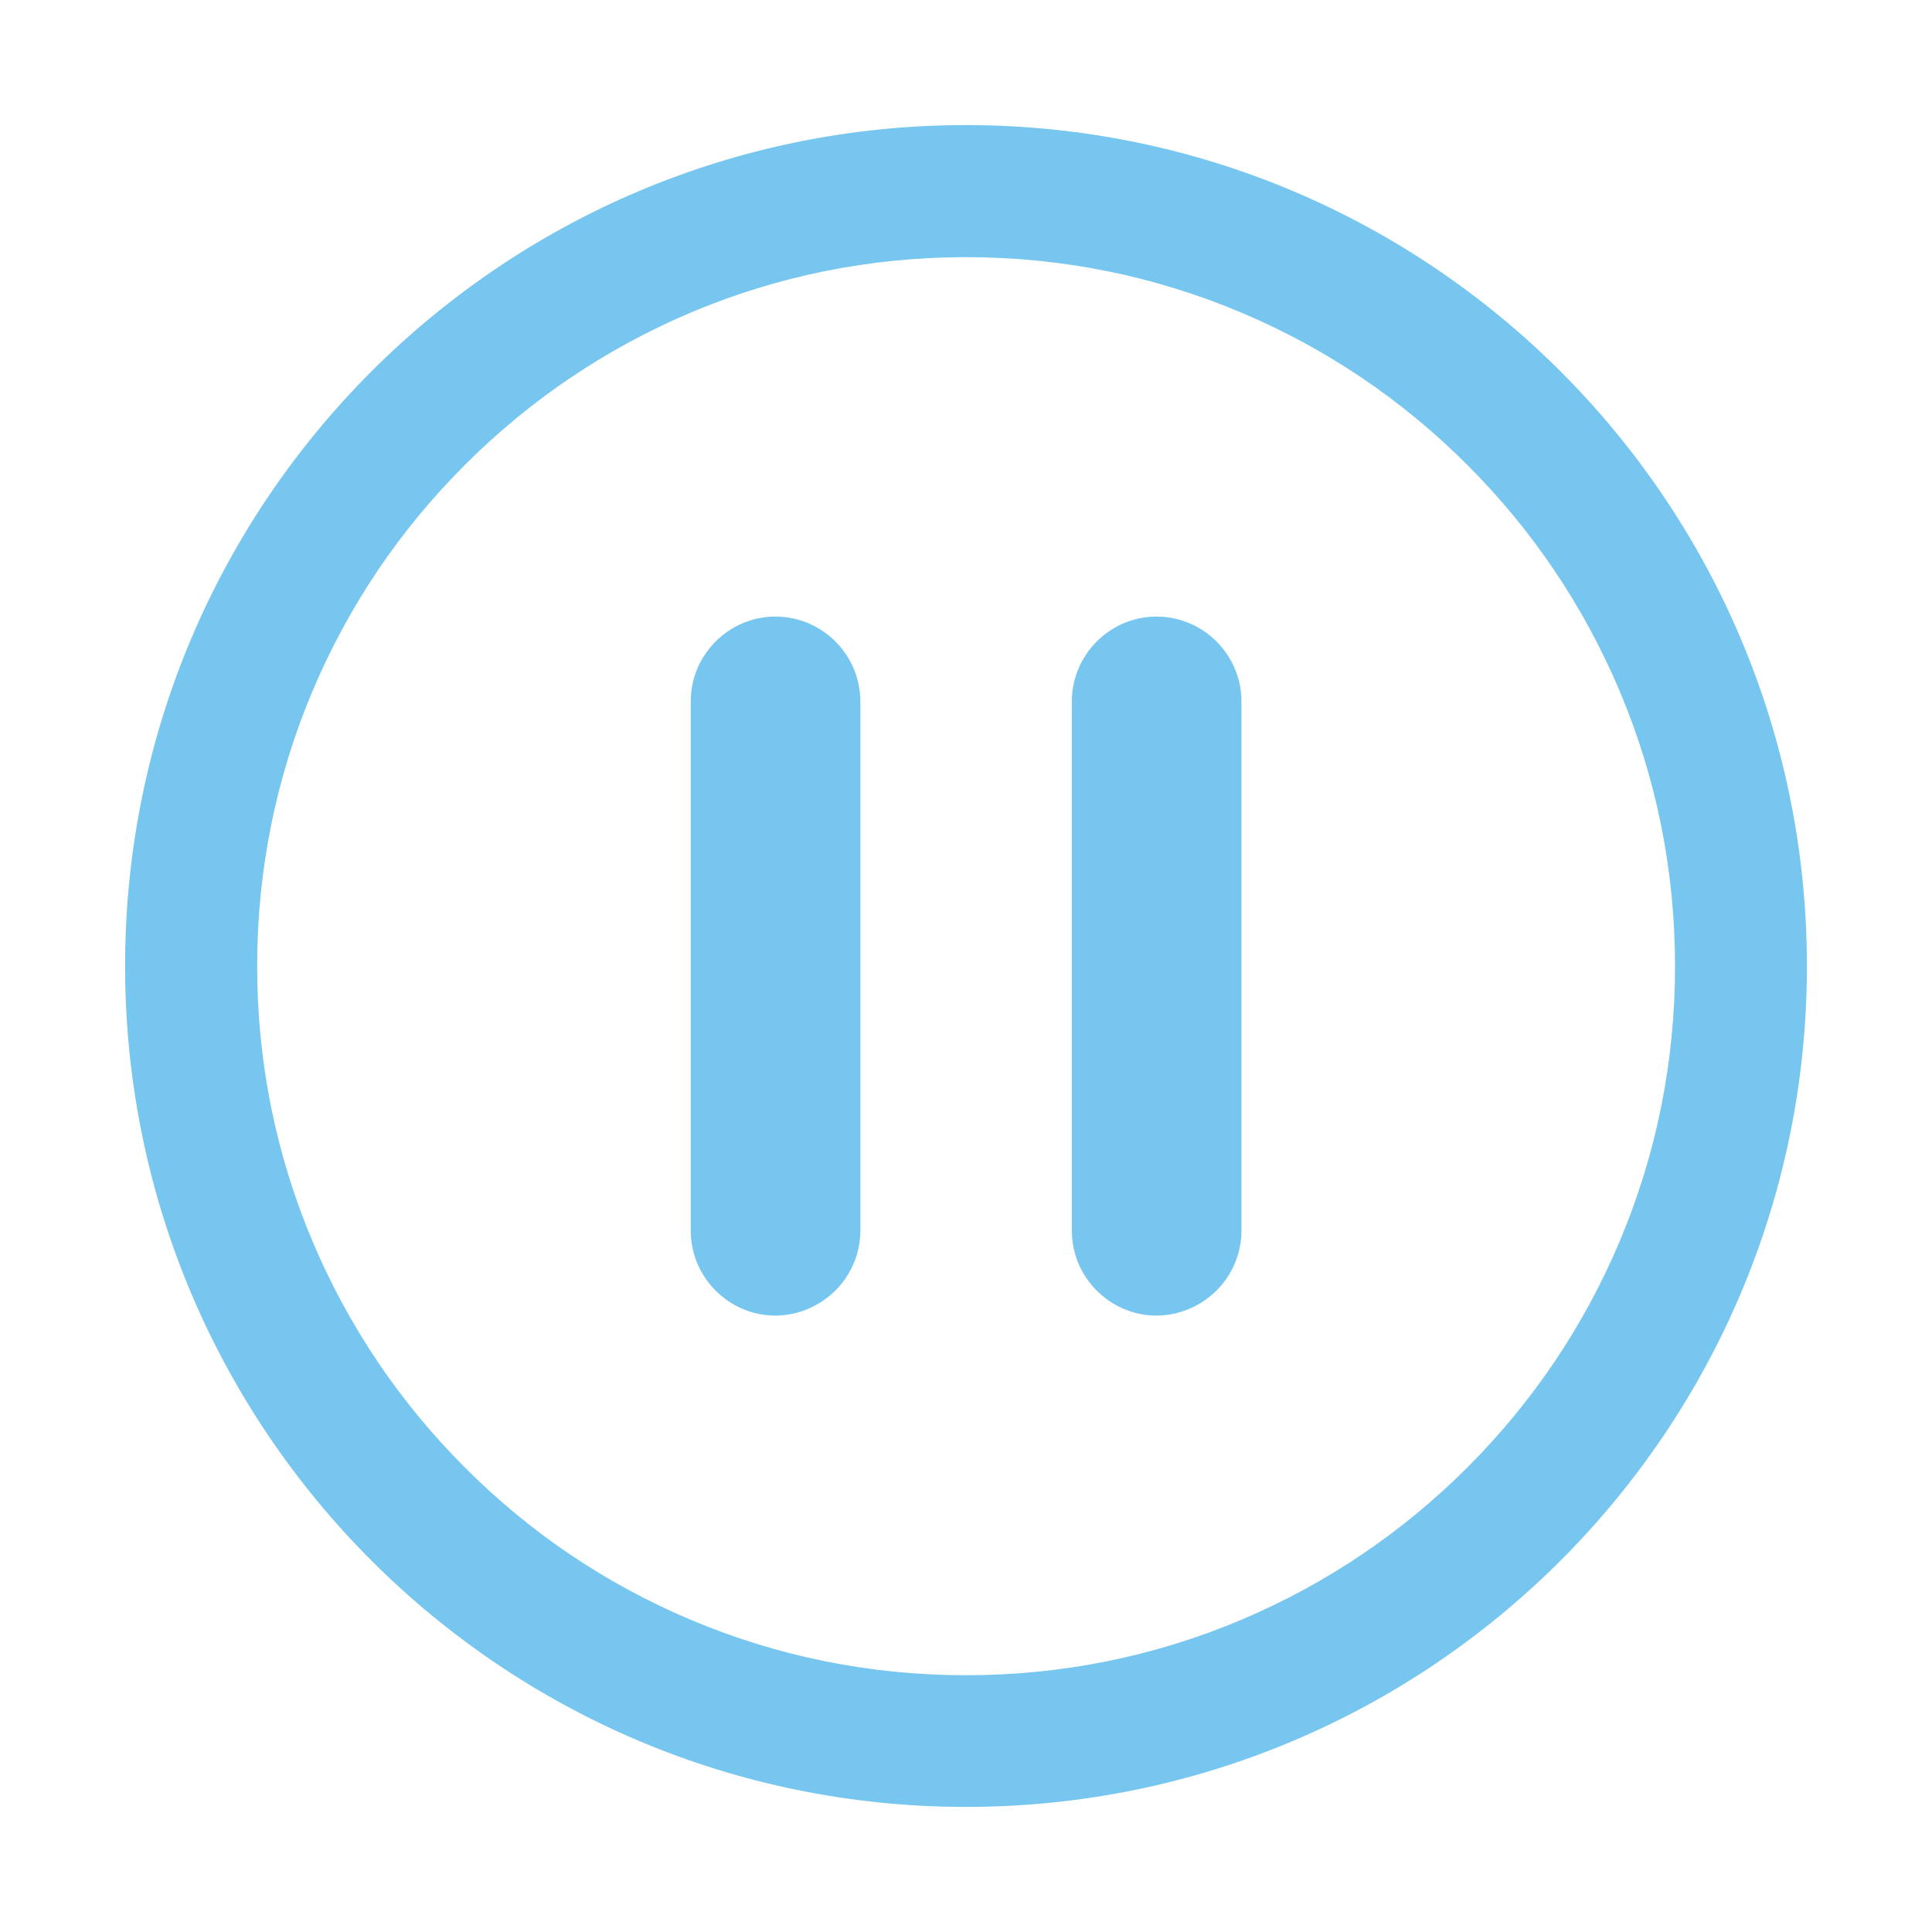 <svg t="1680515118853" class="icon" viewBox="0 0 1024 1024" version="1.1" xmlns="http://www.w3.org/2000/svg" p-id="6423" width="200" height="200"><path d="M442.8 684c8.1-8.1 13.2-19.4 13.2-31.7V371.8c0-24.7-20.2-45-45-45-12.4 0-23.6 5.1-31.7 13.2s-13.2 19.4-13.2 31.7v280.6c0 24.7 20.2 45 45 45 12.1-0.1 23.4-5.1 31.7-13.3zM644.8 684c8.1-8.1 13.2-19.4 13.2-31.7V371.8c0-24.7-20.2-45-45-45-12.4 0-23.6 5.1-31.7 13.2-8.1 8.1-13.2 19.4-13.2 31.7v280.6c0 24.7 20.2 45 45 45 12.1-0.1 23.4-5.1 31.7-13.3z" fill="#76c6f0" p-id="6424"></path><path d="M512 136.3c50.7 0 99.9 9.9 146.2 29.5 44.7 18.9 84.9 46 119.5 80.6 34.5 34.5 61.6 74.7 80.6 119.5 19.6 46.3 29.5 95.5 29.5 146.2s-9.9 99.9-29.5 146.2c-18.9 44.7-46 84.9-80.6 119.5-34.5 34.5-74.7 61.6-119.5 80.6-46.3 19.6-95.5 29.5-146.2 29.5s-99.9-9.9-146.2-29.5c-44.7-18.9-84.9-46-119.4-80.6-34.5-34.5-61.6-74.7-80.6-119.5-19.6-46.3-29.5-95.5-29.5-146.2s9.9-99.9 29.5-146.2c18.9-44.7 46-84.9 80.6-119.5 34.5-34.5 74.7-61.6 119.4-80.6 46.3-19.6 95.5-29.5 146.2-29.5m0-70C265.9 66.3 66.3 265.9 66.3 512S265.9 957.7 512 957.7 957.7 758.1 957.7 512 758.1 66.3 512 66.3z" fill="#76c6f0" p-id="6425"></path></svg>